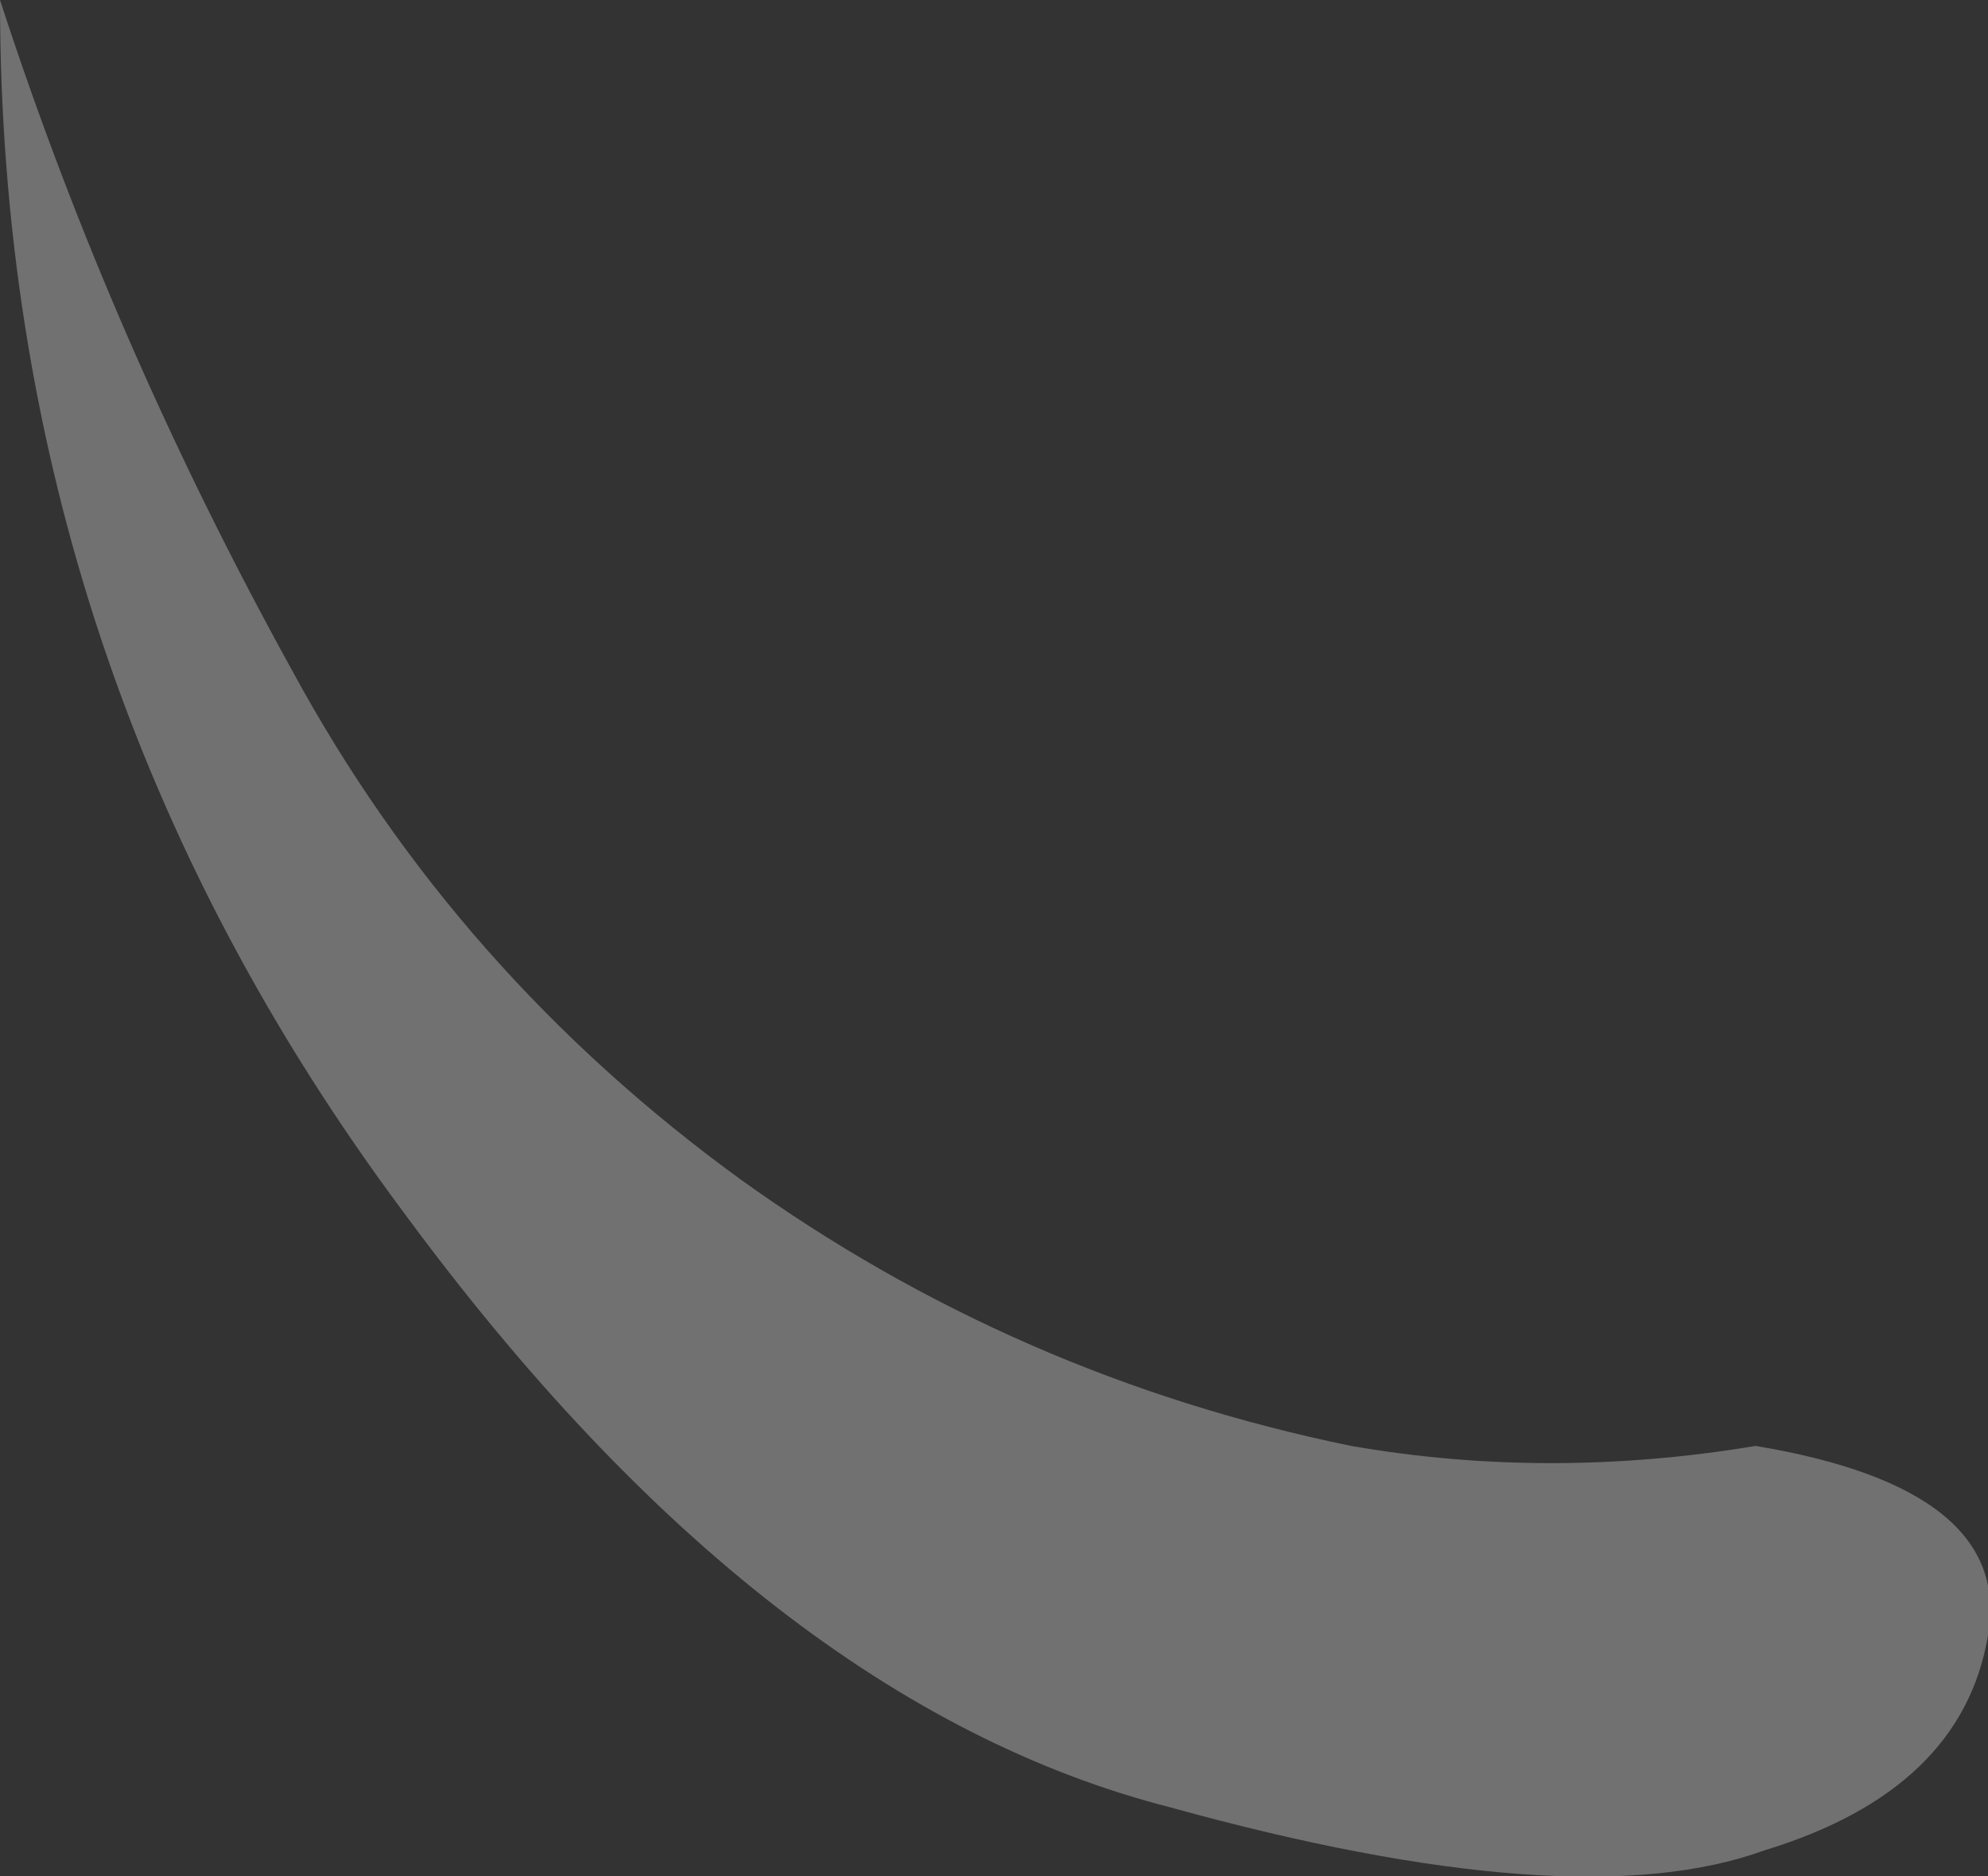 <?xml version="1.0" encoding="UTF-8" standalone="no"?>
<svg xmlns:ffdec="https://www.free-decompiler.com/flash" xmlns:xlink="http://www.w3.org/1999/xlink" ffdec:objectType="frame" height="76.3px" width="80.85px" xmlns="http://www.w3.org/2000/svg">
  <rect width="100%" height="100%" fill="#333333" stroke="none"/>
  <g transform="matrix(1.0, 0.0, 0.0, 1.0, 0.0, 0.0)">
    <use ffdec:characterId="641" height="10.9" transform="matrix(7.0, 0.0, 0.0, 7.0, 0.0, 0.0)" width="11.55" xlink:href="#shape0"/>
  </g>
  <defs>
    <g id="shape0" transform="matrix(1.0, 0.0, 0.0, 1.0, 0.0, 0.0)">
      <path d="M1.7 3.9 Q2.65 5.65 4.3 6.85 5.9 8.0 7.85 8.4 9.0 8.6 10.2 8.4 11.7 8.65 11.55 9.5 11.4 10.4 10.25 10.75 9.15 11.15 6.8 10.5 4.45 9.9 2.35 7.05 0.0 3.9 0.0 0.0 0.65 2.0 1.7 3.9" fill="#ffffff" fill-opacity="0.302" fill-rule="evenodd" stroke="none"/>
    </g>
  </defs>
</svg>
